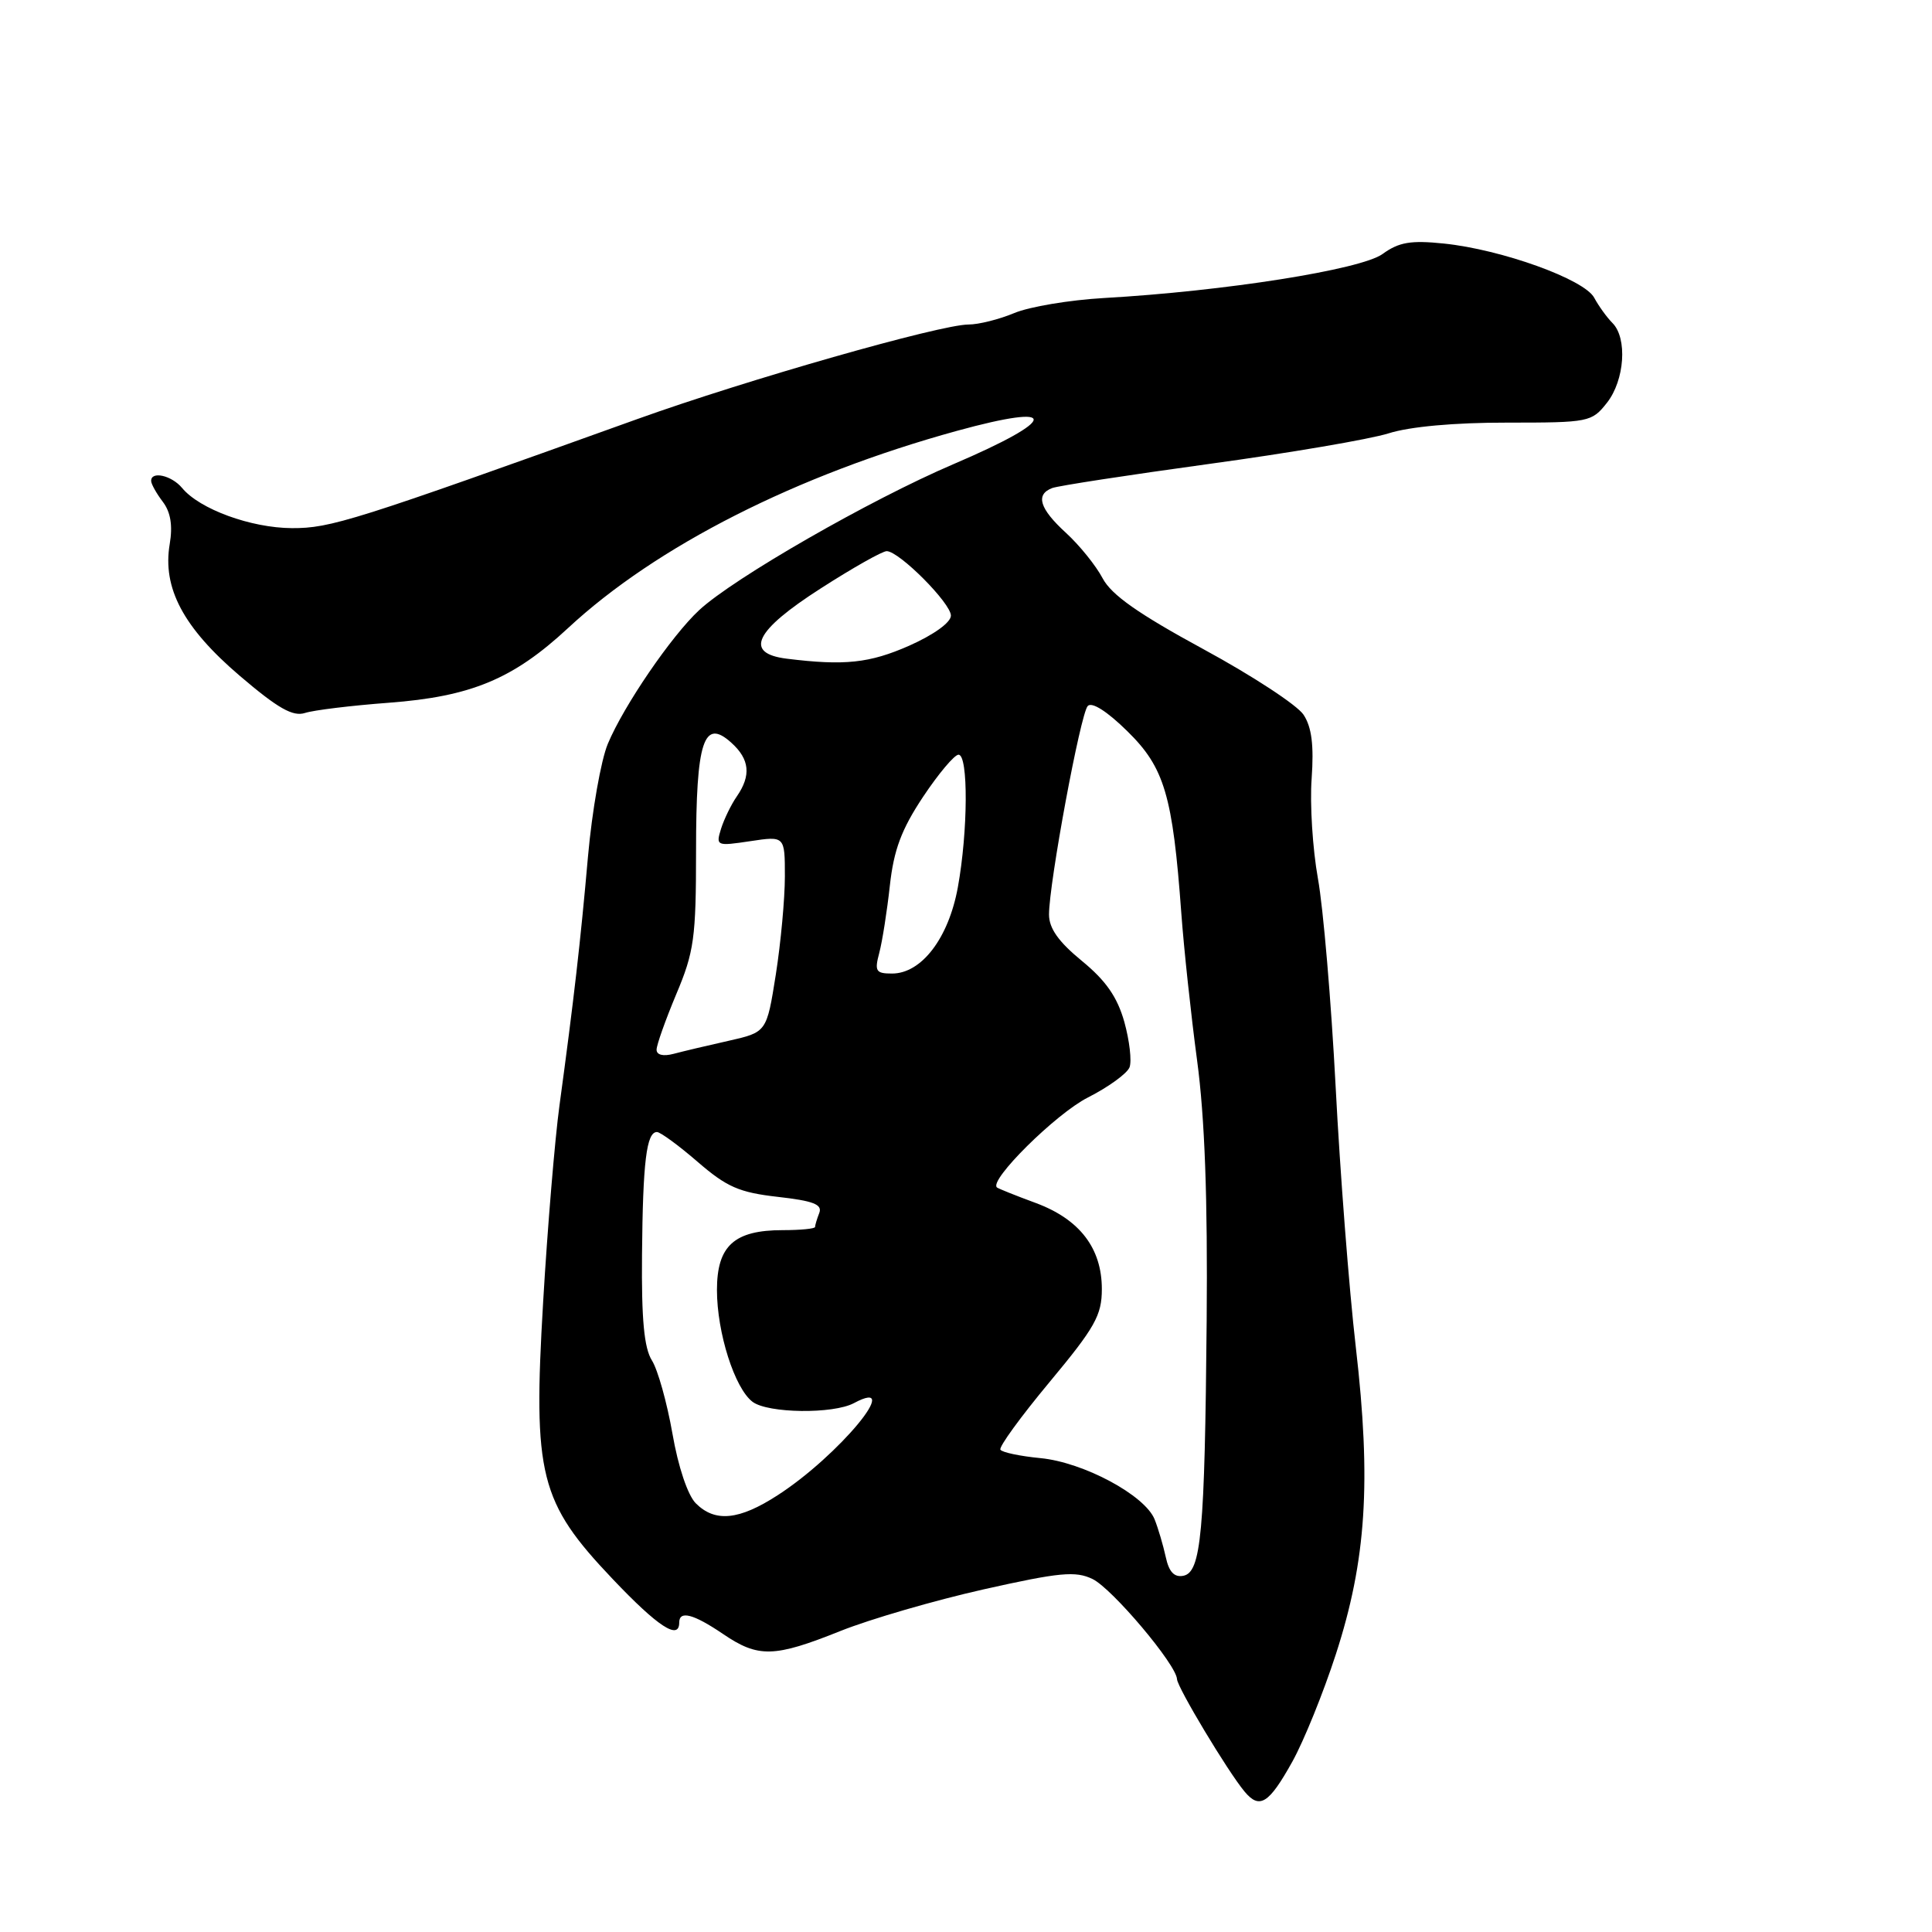 <?xml version="1.0" encoding="UTF-8" standalone="no"?>
<!DOCTYPE svg PUBLIC "-//W3C//DTD SVG 1.1//EN" "http://www.w3.org/Graphics/SVG/1.1/DTD/svg11.dtd" >
<svg xmlns="http://www.w3.org/2000/svg" xmlns:xlink="http://www.w3.org/1999/xlink" version="1.1" viewBox="0 0 256 256">
 <g >
 <path fill="currentColor"
d=" M 171.24 233.43 C 172.75 230.72 175.35 224.31 177.01 219.19 C 181.04 206.77 181.72 196.38 179.65 178.49 C 178.76 170.80 177.56 155.28 176.98 144.00 C 176.39 132.72 175.34 120.30 174.63 116.40 C 173.93 112.49 173.55 106.54 173.80 103.16 C 174.11 98.75 173.81 96.36 172.73 94.71 C 171.90 93.44 165.93 89.53 159.46 86.02 C 150.83 81.33 147.27 78.83 146.10 76.62 C 145.22 74.95 143.04 72.25 141.25 70.61 C 137.74 67.40 137.17 65.53 139.42 64.67 C 140.21 64.37 149.54 62.94 160.17 61.48 C 170.80 60.03 181.53 58.20 184.00 57.42 C 186.79 56.53 192.74 55.99 199.68 56.00 C 210.56 56.00 210.91 55.93 212.93 53.37 C 215.28 50.38 215.66 44.81 213.66 42.80 C 212.92 42.06 211.83 40.55 211.24 39.45 C 209.93 37.01 198.98 33.06 191.31 32.27 C 186.93 31.82 185.37 32.08 183.19 33.66 C 180.33 35.73 162.20 38.59 146.27 39.49 C 141.74 39.75 136.40 40.64 134.40 41.48 C 132.39 42.32 129.67 43.00 128.34 43.00 C 124.60 43.00 98.96 50.32 84.50 55.51 C 46.76 69.07 43.82 70.00 38.67 69.98 C 33.25 69.95 26.45 67.47 24.13 64.66 C 22.74 62.98 19.97 62.37 20.03 63.75 C 20.05 64.16 20.74 65.40 21.58 66.50 C 22.61 67.86 22.90 69.64 22.49 72.08 C 21.50 77.91 24.29 83.16 31.76 89.54 C 36.83 93.87 38.81 94.99 40.42 94.47 C 41.56 94.10 46.55 93.49 51.50 93.12 C 62.42 92.30 67.99 89.98 75.25 83.24 C 86.96 72.36 105.54 62.94 126.80 57.09 C 140.55 53.31 140.31 55.53 126.32 61.51 C 115.28 66.23 97.22 76.60 92.64 80.85 C 88.97 84.26 82.66 93.49 80.54 98.56 C 79.63 100.73 78.45 107.45 77.91 113.50 C 76.92 124.80 76.03 132.53 74.13 146.50 C 73.53 150.90 72.55 162.60 71.97 172.50 C 70.61 195.52 71.48 199.02 81.20 209.25 C 87.17 215.54 90.00 217.39 90.00 215.00 C 90.00 213.36 91.88 213.85 95.79 216.50 C 100.48 219.69 102.56 219.64 111.35 216.12 C 115.30 214.54 123.84 212.06 130.33 210.60 C 140.41 208.34 142.52 208.14 144.77 209.23 C 147.37 210.49 155.88 220.57 155.96 222.50 C 156.01 223.60 162.67 234.70 164.90 237.38 C 166.90 239.79 168.13 239.02 171.24 233.43 Z  M 154.47 206.32 C 154.13 204.77 153.47 202.52 152.99 201.32 C 151.70 198.12 143.57 193.76 137.87 193.21 C 135.17 192.95 132.78 192.45 132.56 192.09 C 132.33 191.73 135.27 187.70 139.08 183.12 C 145.10 175.89 146.00 174.28 146.00 170.81 C 146.00 165.39 143.06 161.56 137.24 159.40 C 134.63 158.44 132.32 157.51 132.11 157.35 C 130.94 156.46 139.90 147.58 144.14 145.43 C 146.86 144.05 149.35 142.25 149.67 141.42 C 149.98 140.60 149.67 137.90 148.98 135.41 C 148.05 132.11 146.54 129.94 143.36 127.33 C 140.26 124.79 139.00 123.01 139.00 121.18 C 139.00 117.03 143.16 94.59 144.13 93.55 C 144.67 92.96 146.71 94.26 149.39 96.90 C 154.30 101.71 155.39 105.40 156.53 121.00 C 156.87 125.67 157.81 134.45 158.62 140.50 C 159.64 148.07 160.03 158.84 159.89 175.00 C 159.64 203.16 159.16 208.35 156.79 208.80 C 155.59 209.03 154.89 208.28 154.47 206.32 Z  M 92.20 199.20 C 91.13 198.13 89.86 194.35 89.10 189.95 C 88.38 185.85 87.16 181.49 86.38 180.26 C 85.35 178.62 84.99 174.84 85.07 166.26 C 85.18 153.94 85.66 150.00 87.05 150.00 C 87.50 150.00 89.93 151.78 92.44 153.95 C 96.30 157.29 97.95 158.01 103.06 158.59 C 107.76 159.12 108.99 159.59 108.56 160.72 C 108.25 161.51 108.00 162.35 108.00 162.58 C 108.00 162.81 106.08 163.00 103.72 163.00 C 97.28 163.00 95.00 165.08 95.00 170.93 C 95.00 176.59 97.35 183.97 99.72 185.75 C 101.76 187.28 110.40 187.39 113.15 185.92 C 119.90 182.31 111.15 192.89 103.05 198.12 C 97.93 201.44 94.75 201.75 92.20 199.20 Z  M 87.00 139.09 C 87.00 138.46 88.18 135.15 89.61 131.73 C 91.97 126.14 92.23 124.27 92.23 112.80 C 92.23 98.19 93.24 95.09 96.91 98.42 C 99.34 100.61 99.55 102.75 97.63 105.53 C 96.88 106.61 95.94 108.55 95.54 109.82 C 94.84 112.09 94.94 112.13 99.41 111.46 C 104.00 110.77 104.00 110.77 104.00 116.13 C 104.00 119.07 103.46 124.92 102.80 129.13 C 101.59 136.77 101.59 136.77 96.55 137.91 C 93.77 138.53 90.49 139.31 89.25 139.64 C 87.88 140.00 87.00 139.79 87.00 139.09 Z  M 116.51 126.25 C 116.91 124.74 117.54 120.73 117.91 117.35 C 118.43 112.62 119.44 109.91 122.30 105.60 C 124.35 102.52 126.47 100.00 127.01 100.00 C 128.32 100.00 128.27 110.14 126.92 117.57 C 125.69 124.31 122.11 129.00 118.20 129.00 C 116.05 129.00 115.86 128.69 116.51 126.25 Z  M 104.25 87.28 C 98.54 86.57 99.99 83.58 108.75 77.97 C 113.01 75.23 116.95 73.01 117.50 73.03 C 119.18 73.07 126.00 79.93 126.00 81.57 C 126.00 82.48 123.73 84.11 120.47 85.56 C 115.23 87.87 111.91 88.23 104.25 87.28 Z "/>
</g>
</svg>